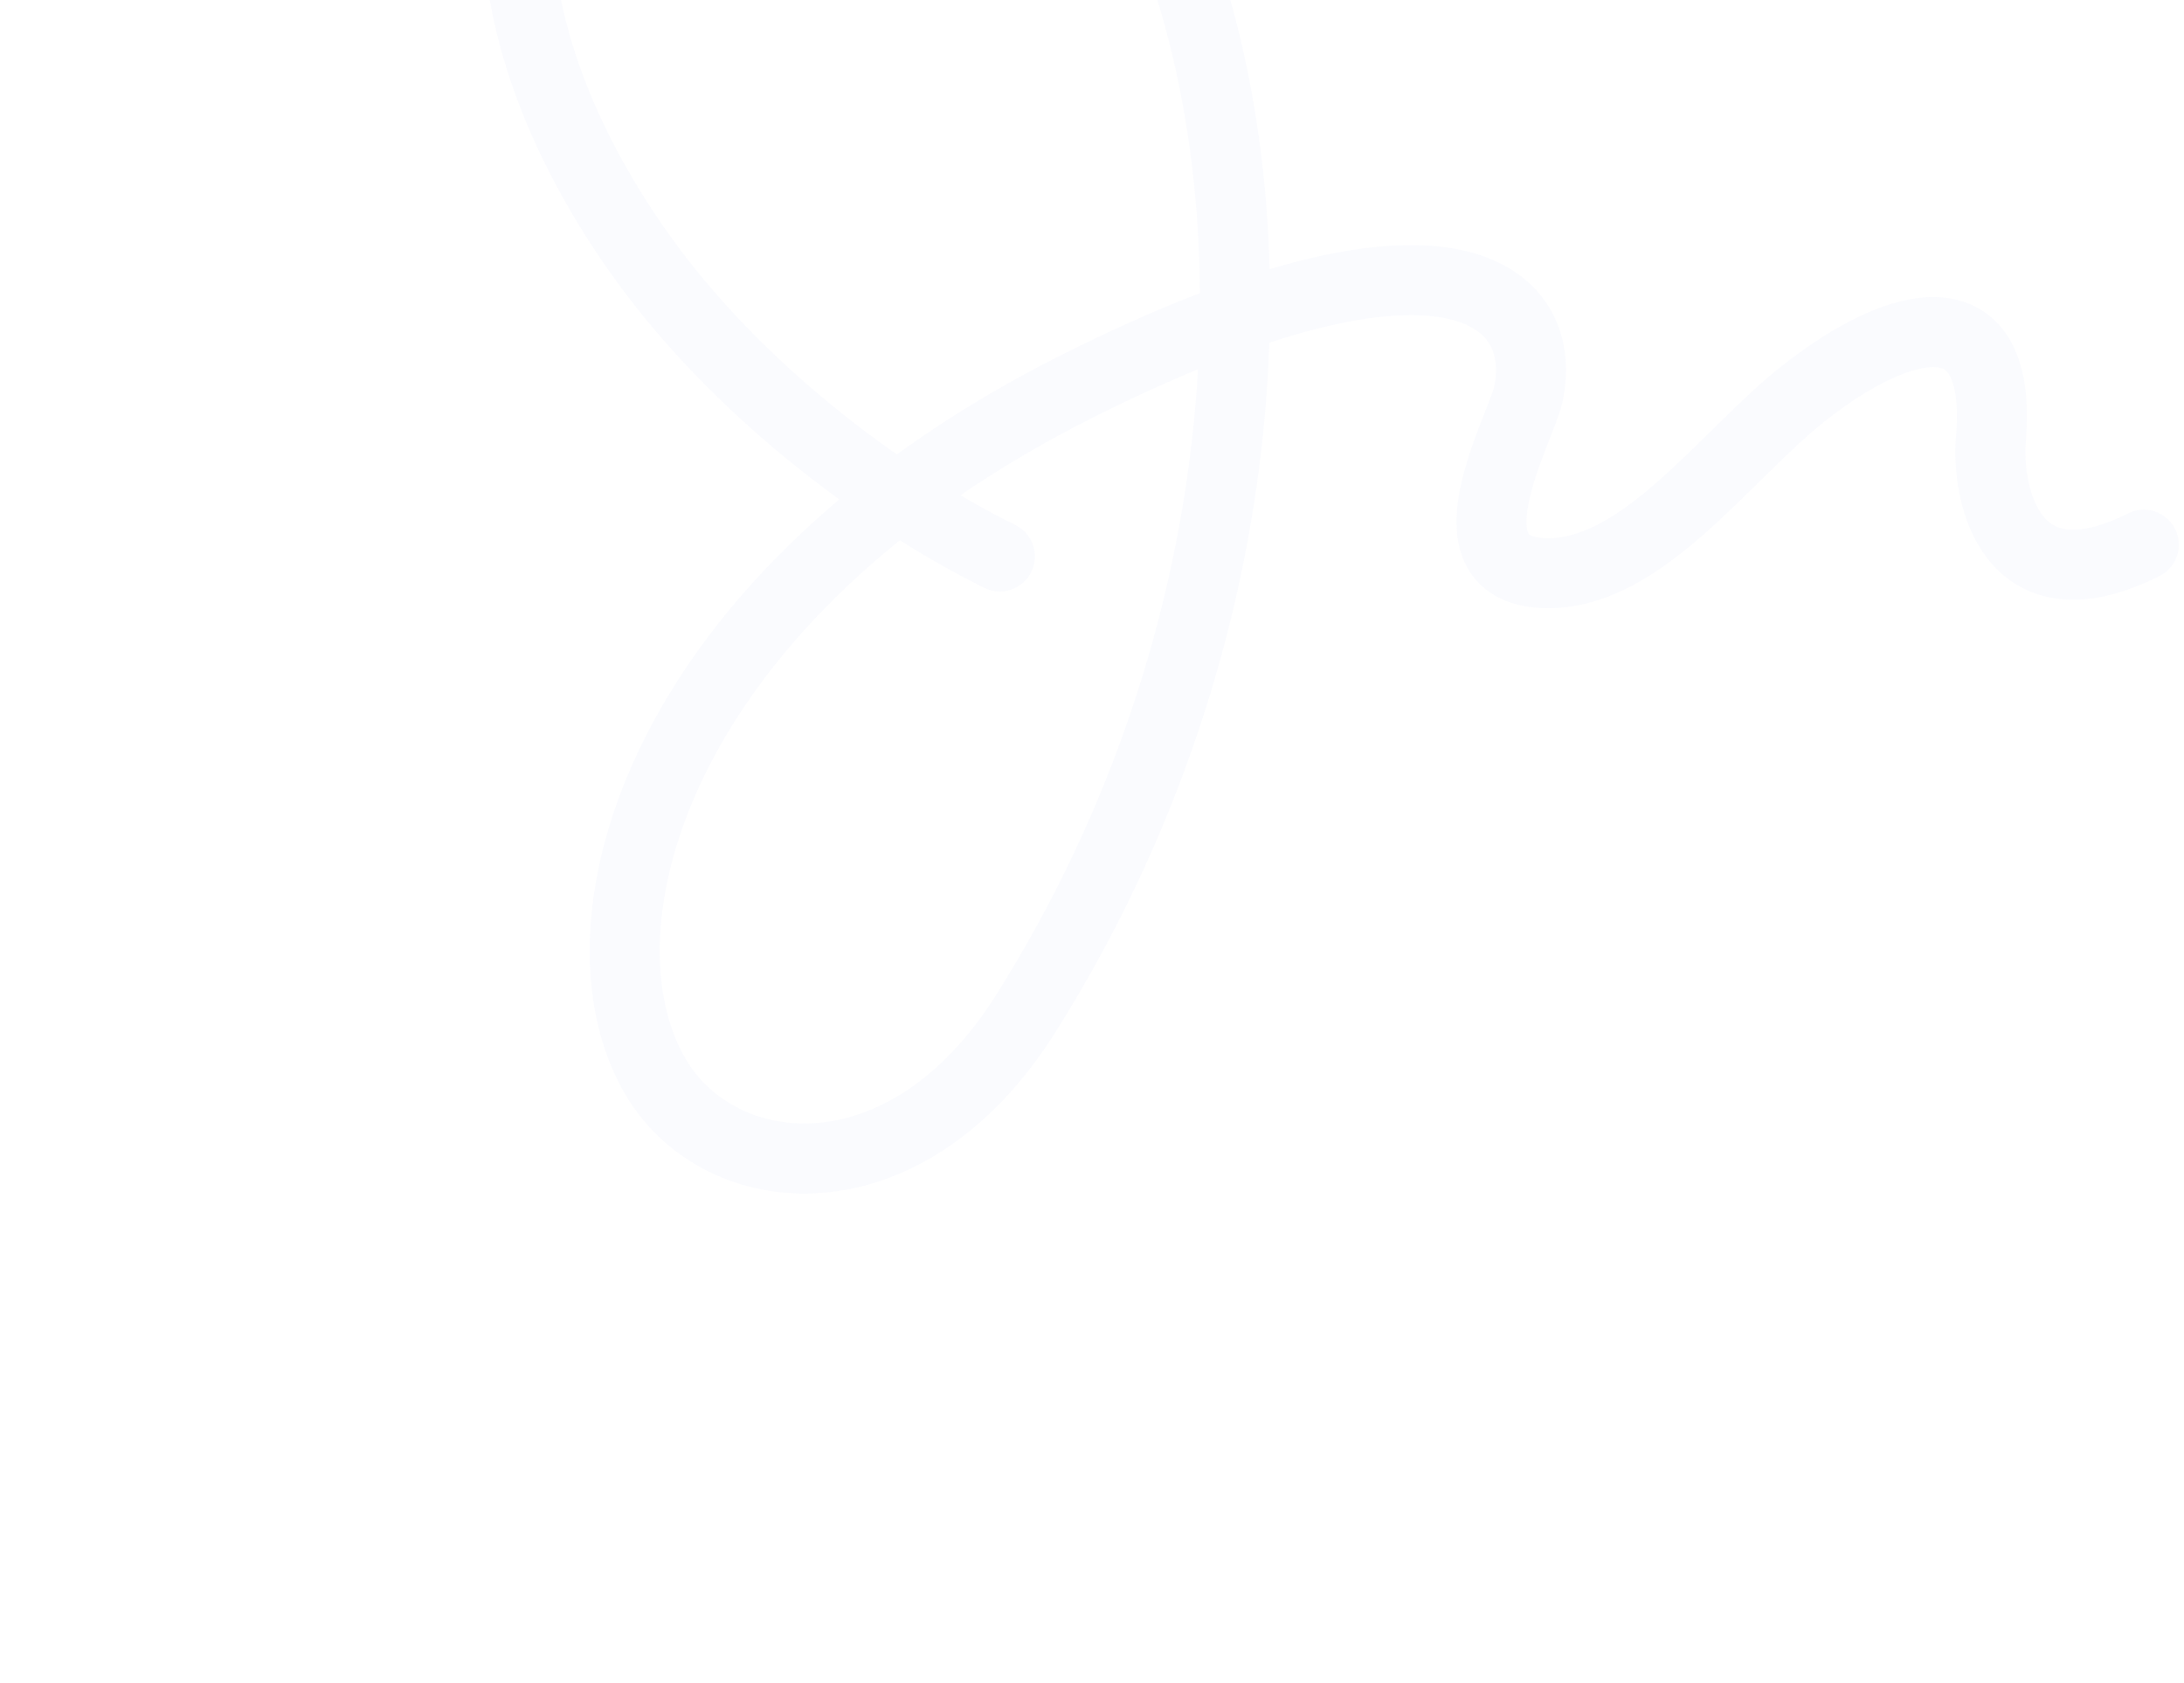 <svg width="183" height="141" viewBox="0 0 183 141" fill="none" xmlns="http://www.w3.org/2000/svg">
<g id="Feature / Sign" opacity="0.03">
<path id="Vector 32" d="M83.781 46.613C73.539 41.546 61.582 32.387 53.793 21.514C41.548 4.421 37.955 -16.475 54.914 -29.054C67.623 -38.481 88.873 -26.713 96.953 -8.47C107.72 15.837 105.922 53.324 85.883 85.01C75.808 100.938 60.283 99.334 54.914 90.179C47.502 77.54 55.184 49.893 90.446 32.262C121.224 16.873 129.842 24.67 128.062 33.02C127.434 35.967 120.495 48.014 129.744 48.014C137.716 48.014 144.576 38.146 151.044 33.02C159.285 26.49 167.86 24.472 166.82 36.764C166.431 41.359 168.42 51.237 179.631 45.632" stroke="#4360DF" stroke-width="5.864" stroke-linecap="round"/>
</g>
</svg>
